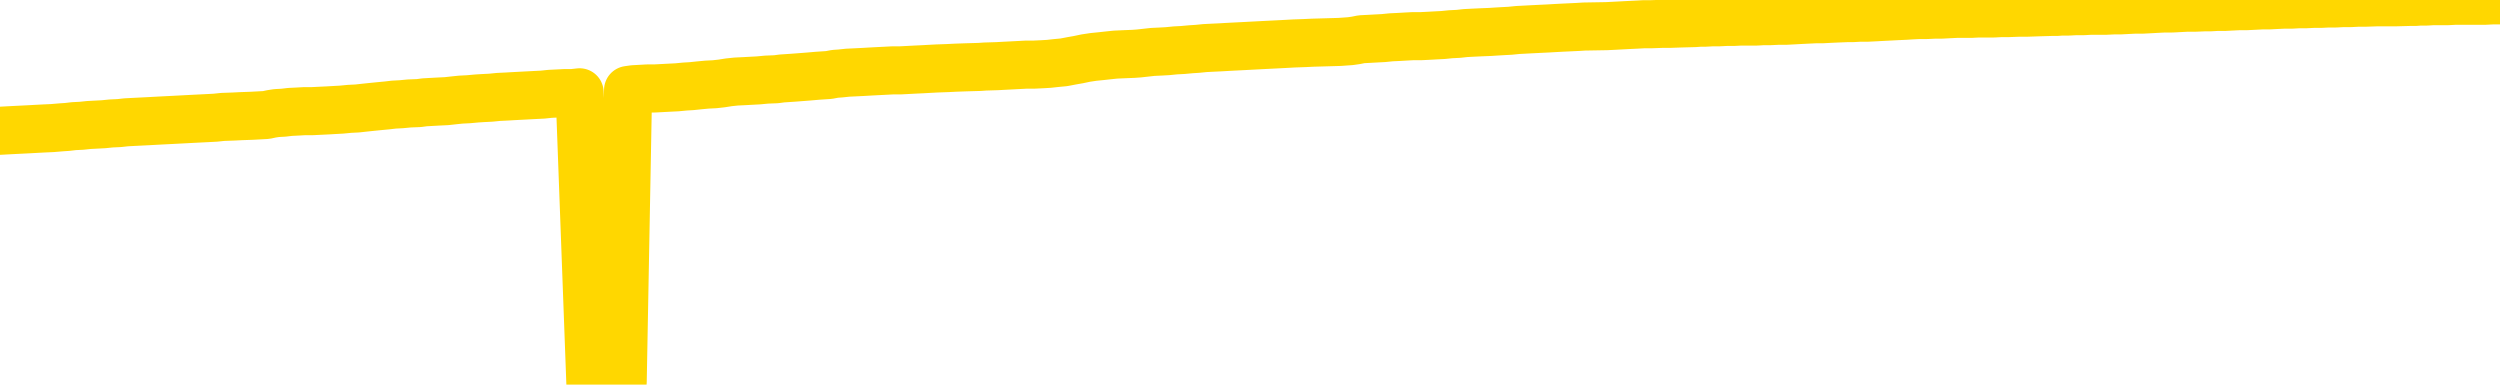 <svg xmlns="http://www.w3.org/2000/svg" version="1.1" viewBox="0 0 6500 1000">
	<path fill="none" stroke="gold" stroke-width="125" stroke-linecap="round" stroke-linejoin="round" d="M0 3296  L-728547 3296 L-725943 3296 L-724275 3296 L-705945 3295 L-705775 3295 L-698617 3295 L-698584 3295 L-685153 3295 L-682231 3295 L-668890 3294 L-664721 3294 L-663561 3293 L-662942 3292 L-660930 3292 L-657159 3292 L-656558 3291 L-656230 3291 L-656017 3291 L-655475 3291 L-654237 3289 L-653058 3288 L-650194 3287 L-649671 3286 L-644816 3286 L-641879 3285 L-641836 3285 L-641527 3285 L-641276 3285 L-638681 3284 L-634425 3284 L-634407 3284 L-633170 3284 L-631293 3284 L-629339 3284 L-628391 3284 L-628121 3283 L-627811 3283 L-627713 3283 L-626882 3283 L-624852 3283 L-624561 3282 L-622415 3281 L-622259 3281 L-618603 3280 L-618352 3280 L-618253 3280 L-617736 3280 L-615585 3281 L-614656 3282 L-613130 3283 L-611891 3283 L-610344 3282 L-607382 3282 L-606261 3282 L-605951 3282 L-604740 3281 L-601733 3283 L-601714 3283 L-601366 3283 L-601153 3283 L-601027 3281 L-600786 3280 L-600748 3280 L-600728 3280 L-600709 3279 L-600650 3279 L-600591 3279 L-600573 3279 L-600130 3278 L-598891 3278 L-597345 3278 L-593957 3277 L-588231 3277 L-588029 3277 L-586394 3277 L-584672 3277 L-583240 3277 L-583007 3277 L-582292 3276 L-576160 3276 L-575792 3276 L-575638 3276 L-575059 3275 L-574767 3275 L-573799 3275 L-573490 3275 L-572891 3274 L-571284 3274 L-570549 3274 L-570239 3274 L-569471 3274 L-567435 3274 L-567010 3274 L-566197 3274 L-558769 3273 L-558246 3273 L-558072 3273 L-557337 3273 L-555769 3272 L-555364 3272 L-553139 3272 L-552191 3272 L-551766 3272 L-551435 3272 L-550392 3271 L-548284 3271 L-548031 3271 L-547413 3271 L-546600 3270 L-544492 3270 L-544443 3270 L-542515 3270 L-542189 3269 L-542054 3269 L-541551 3269 L-540139 3269 L-539636 3268 L-539114 3268 L-535554 3267 L-534819 3266 L-532394 3266 L-531105 3266 L-530698 3266 L-527545 3266 L-527391 3266 L-527370 3266 L-527004 3266 L-525746 3266 L-525031 3266 L-524141 3266 L-523734 3266 L-522805 3266 L-521697 3266 L-521393 3267 L-515144 3267 L-514197 3267 L-512571 3268 L-512069 3268 L-508393 3268 L-507561 3268 L-503608 3268 L-502196 3268 L-499707 3268 L-499030 3267 L-498992 3267 L-498121 3267 L-494910 3267 L-492047 3267 L-491079 3267 L-489957 3266 L-489938 3266 L-488313 3266 L-487849 3265 L-487757 3265 L-481388 3265 L-480439 3265 L-477982 3265 L-477110 3265 L-475874 3264 L-473873 3264 L-473475 3264 L-472039 3264 L-470013 3264 L-469799 3263 L-468619 3263 L-467111 3263 L-467091 3263 L-465078 3263 L-464209 3262 L-463338 3262 L-462753 3262 L-462216 3262 L-461558 3261 L-460320 3261 L-459760 3261 L-458579 3261 L-457341 3261 L-457302 3261 L-456915 3260 L-456374 3260 L-455600 3260 L-454478 3260 L-452389 3260 L-452055 3259 L-451770 3259 L-450841 3259 L-450358 3259 L-449622 3258 L-445991 3258 L-444864 3258 L-444709 3258 L-443683 3258 L-439968 3258 L-438751 3257 L-436932 3257 L-434147 3257 L-433585 3257 L-429697 3257 L-427221 3256 L-425886 3256 L-425382 3256 L-424899 3256 L-422210 3256 L-418438 3256 L-415981 3256 L-414801 3256 L-414162 3256 L-411802 3256 L-411725 3256 L-410678 3255 L-410584 3255 L-410081 3255 L-409636 3255 L-409578 3255 L-409364 3255 L-406405 3255 L-403697 3255 L-403542 3255 L-400022 3254 L-399499 3254 L-398531 3254 L-398182 3254 L-397139 3253 L-396210 3253 L-395784 3253 L-394275 3253 L-393308 3253 L-393289 3253 L-391393 3242 L-391278 3232 L-391230 3221 L-391205 3211 L-388201 3210 L-386170 3210 L-384410 3210 L-384042 3210 L-383597 3210 L-383230 3209 L-382816 3209 L-380831 3209 L-380618 3209 L-380463 3209 L-378858 3209 L-377736 3209 L-376788 3209 L-375530 3208 L-373886 3208 L-372706 3208 L-366117 3208 L-366070 3208 L-365664 3207 L-364619 3207 L-364484 3207 L-362801 3207 L-362781 3207 L-361444 3206 L-360208 3206 L-360054 3206 L-359680 3206 L-359474 3206 L-359164 3206 L-358391 3205 L-356069 3205 L-355411 3205 L-353284 3205 L-351561 3205 L-351368 3204 L-348814 3204 L-348538 3204 L-348350 3204 L-347517 3204 L-346745 3203 L-346047 3203 L-341046 3203 L-340670 3203 L-336417 3203 L-335930 3217 L-335911 3217 L-335832 3217 L-335757 3217 L-335737 3202 L-334924 3202 L-334170 3202 L-332951 3202 L-331519 3202 L-331423 3201 L-331249 3201 L-330894 3201 L-329585 3201 L-327728 3201 L-326025 3201 L-325523 3200 L-325257 3200 L-324864 3200 L-324730 3200 L-323820 3200 L-323444 3200 L-322515 3200 L-322176 3200 L-322137 3200 L-322099 3199 L-320183 3199 L-320010 3199 L-318481 3199 L-318153 3199 L-318037 3199 L-317629 3199 L-317281 3199 L-315638 3198 L-315087 3198 L-314844 3198 L-314302 3198 L-313471 3198 L-312929 3197 L-311395 3197 L-311302 3197 L-311266 3197 L-311130 3197 L-310742 3197 L-309718 3196 L-307841 3196 L-307745 3196 L-307145 3201 L-306777 3206 L-306293 3211 L-306255 3215 L-305481 3216 L-305423 3216 L-305249 3215 L-305055 3215 L-303450 3215 L-303430 3215 L-303275 3215 L-303160 3215 L-301980 3215 L-301825 3216 L-301158 3216 L-298710 3227 L-296195 3239 L-293525 3251 L-285826 3262 L-280158 3262 L-277944 3262 L-277921 3262 L-276947 3265 L-276927 3265 L-276063 3265 L-273323 3265 L-267524 3262 L-267371 3261 L-264585 3261 L-250977 3261 L-250231 3261 L-245820 3261 L-229474 3260 L-229242 3260 L-228705 3260 L-220245 3260 L-211540 3260 L-211327 3260 L-209355 3259 L-206569 3259 L-202081 3260 L-201926 3259 L-201757 3259 L-201617 3259 L-201326 3259 L-201287 3259 L-201017 3259 L-200845 3259 L-200435 3258 L-199314 3258 L-198134 3258 L-196857 3258 L-193993 3258 L-191073 3258 L-189081 3258 L-187533 3257 L-184495 3257 L-175171 3257 L-174647 3257 L-168923 3257 L-167416 3257 L-166602 3257 L-164918 3256 L-164197 3256 L-164028 3256 L-162983 3256 L-160916 3256 L-159554 3256 L-155111 3256 L-155014 3255 L-154975 3255 L-154956 3255 L-154123 3255 L-154046 3255 L-151473 3255 L-148224 3254 L-148069 3254 L-147121 3254 L-145380 3254 L-144664 3255 L-141124 3255 L-134546 3256 L-133129 3257 L-133108 3257 L-132158 3257 L-128683 3257 L-127930 3257 L-127368 3257 L-126586 3256 L-119082 3256 L-117484 3256 L-115910 3256 L-112725 3256 L-108391 3256 L-99822 3256 L-91075 3256 L-88002 3255 L-84736 3255 L-84189 3255 L-77052 3255 L-71384 3255 L-57320 3255 L-51308 3255 L-46602 3255 L-42599 3255 L-37491 3254 L-27777 3254 L-12207 3254 L-9124 3254 L-8822 3190 L-8802 3111 L-8783 3021 L-8764 2920 L-8744 2875 L-8725 2836 L-8706 2801 L-8678 2765 L-8658 2732 L-8630 2696 L-8594 2656 L-8581 2622 L-8568 2593 L-8549 2569 L-8531 2552 L-8511 2534 L-8493 2516 L-8473 2497 L-8453 2479 L-8432 2460 L-8415 2441 L-8397 2423 L-8376 2406 L-8356 2388 L-8338 2369 L-8319 2350 L-8299 2329 L-8279 2310 L-8261 2290 L-8242 2272 L-8220 2255 L-8196 2237 L-8181 2221 L-8164 2205 L-8144 2188 L-8125 2172 L-8106 2154 L-8087 2136 L-8067 2119 L-8046 2103 L-8028 2087 L-8010 2073 L-7989 2059 L-7968 2046 L-7951 2035 L-7932 2023 L-7912 2013 L-7893 2002 L-7874 1992 L-7855 1983 L-7835 1975 L-7815 1968 L-7796 1960 L-7778 1953 L-7750 1943 L-7729 1933 L-7701 1922 L-7667 1910 L-7653 1900 L-7640 1891 L-7621 1883 L-7602 1876 L-7582 1868 L-7564 1860 L-7545 1852 L-7525 1843 L-7504 1835 L-7487 1828 L-7468 1821 L-7448 1813 L-7428 1804 L-7409 1794 L-7391 1783 L-7371 1772 L-7351 1761 L-7332 1749 L-7313 1738 L-7292 1725 L-7268 1711 L-7253 1697 L-7236 1684 L-7216 1671 L-7197 1658 L-7177 1644 L-7158 1630 L-7138 1616 L-7118 1603 L-7100 1590 L-7081 1577 L-7061 1565 L-7040 1553 L-7023 1542 L-7004 1531 L-6984 1520 L-6965 1511 L-6945 1502 L-6926 1492 L-6906 1483 L-6887 1473 L-6868 1464 L-6849 1454 L-6820 1445 L-6800 1436 L-6773 1427 L-6735 1416 L-6720 1406 L-6708 1397 L-6691 1388 L-6674 1381 L-6654 1375 L-6635 1370 L-6616 1364 L-6596 1359 L-6575 1354 L-6558 1348 L-6539 1341 L-6519 1335 L-6499 1328 L-6481 1321 L-6462 1313 L-6442 1305 L-6422 1296 L-6403 1288 L-6385 1279 L-6364 1271 L-6339 1263 L-6325 1255 L-6307 1246 L-6287 1237 L-6268 1229 L-6249 1220 L-6230 1211 L-6210 1202 L-6190 1193 L-6171 1185 L-6152 1177 L-6132 1169 L-6112 1162 L-6094 1155 L-6075 1148 L-6055 1140 L-6036 1133 L-6017 1126 L-5998 1119 L-5978 1113 L-5959 1106 L-5939 1099 L-5920 1093 L-5892 1086 L-5872 1079 L-5844 1072 L-5808 1061 L-5794 1051 L-5781 1042 L-5763 1034 L-5745 1029 L-5725 1023 L-5707 1016 L-5687 1010 L-5667 1002 L-5646 994 L-5628 986 L-5611 977 L-5590 968 L-5570 958 L-5552 948 L-5533 937 L-5513 926 L-5493 916 L-5475 907 L-5456 899 L-5435 892 L-5410 887 L-5395 882 L-5378 877 L-5359 872 L-5339 866 L-5320 860 L-5301 855 L-5281 850 L-5260 845 L-5243 841 L-5224 836 L-5203 830 L-5182 823 L-5166 816 L-5146 810 L-5126 806 L-5108 803 L-5088 800 L-5069 796 L-5049 793 L-5030 789 L-5010 785 L-4992 781 L-4964 778 L-4943 774 L-4916 770 L-4881 766 L-4867 762 L-4854 758 L-4835 755 L-4816 752 L-4797 749 L-4778 746 L-4759 744 L-4739 741 L-4718 739 L-4701 736 L-4682 733 L-4661 730 L-4642 726 L-4623 723 L-4605 720 L-4585 717 L-4564 715 L-4546 712 L-4527 709 L-4506 706 L-4481 704 L-4467 701 L-4450 699 L-4430 696 L-4411 694 L-4391 691 L-4372 688 L-4353 684 L-4332 682 L-4314 679 L-4295 676 L-4275 674 L-4254 671 L-4237 669 L-4218 666 L-4198 664 L-4179 661 L-4159 659 L-4141 657 L-4121 655 L-4101 654 L-4082 652 L-4063 655 L-4034 658 L-4015 661 L-3987 663 L-3949 661 L-3934 659 L-3921 657 L-3904 655 L-3888 654 L-3868 652 L-3850 651 L-3830 649 L-3810 647 L-3789 646 L-3772 645 L-3754 643 L-3733 642 L-3713 640 L-3695 638 L-3676 636 L-3656 635 L-3636 633 L-3618 631 L-3599 630 L-3578 629 L-3553 627 L-3538 626 L-3521 624 L-3501 622 L-3482 621 L-3463 619 L-3444 617 L-3424 615 L-3403 613 L-3386 610 L-3367 608 L-3346 606 L-3326 604 L-3308 602 L-3289 600 L-3269 598 L-3250 596 L-3231 594 L-3212 592 L-3192 590 L-3172 588 L-3153 586 L-3135 585 L-3107 583 L-3086 581 L-3058 579 L-3024 577 L-3010 575 L-2997 573 L-2978 571 L-2959 570 L-2939 568 L-2921 566 L-2901 565 L-2882 563 L-2861 561 L-2844 559 L-2825 558 L-2804 556 L-2784 554 L-2766 551 L-2747 548 L-2728 546 L-2707 543 L-2689 540 L-2670 538 L-2649 536 L-2624 533 L-2609 531 L-2592 528 L-2573 525 L-2553 523 L-2534 520 L-2515 518 L-2495 515 L-2474 513 L-2457 511 L-2438 508 L-2417 506 L-2397 504 L-2380 502 L-2361 501 L-2341 499 L-2322 498 L-2302 496 L-2283 495 L-2264 493 L-2244 492 L-2225 491 L-2206 490 L-2178 488 L-2158 487 L-2130 485 L-2094 483 L-2081 480 L-2068 478 L-2049 475 L-2031 474 L-2011 472 L-1993 471 L-1973 469 L-1953 468 L-1932 466 L-1915 464 L-1897 462 L-1876 461 L-1856 459 L-1838 456 L-1819 454 L-1799 452 L-1779 450 L-1761 448 L-1742 447 L-1720 445 L-1695 444 L-1681 442 L-1664 441 L-1644 439 L-1625 437 L-1606 435 L-1587 433 L-1567 430 L-1546 427 L-1528 424 L-1509 422 L-1489 420 L-1468 418 L-1451 417 L-1432 415 L-1412 414 L-1393 413 L-1374 412 L-1355 410 L-1335 409 L-1315 408 L-1296 407 L-1277 405 L-1250 404 L-1229 403 L-1201 402 L-1167 401 L-1153 400 L-1140 398 L-1121 397 L-1102 396 L-1083 395 L-1064 394 L-1045 394 L-1025 393 L-1004 392 L-987 391 L-968 390 L-948 389 L-928 388 L-909 387 L-891 386 L-871 385 L-850 384 L-832 383 L-813 383 L-792 382 L-767 381 L-753 380 L-736 379 L-716 378 L-697 377 L-677 376 L-658 375 L-638 374 L-618 372 L-600 370 L-581 368 L-561 366 L-540 365 L-522 363 L-503 362 L-484 361 L-465 359 L-445 358 L-426 356 L-406 355 L-387 354 L-368 353 L-349 352 L-320 352 L-273 351 L-236 350 L-221 348 L-208 347 L-191 347 L-174 346 L-154 346 L-135 345 L-116 344 L-96 343 L-76 343 L-58 342 L-39 341 L-19 341 L0 340 L18 339 L37 338 L57 337 L77 336 L95 335 L114 334 L136 333 L160 331 L175 330 L192 328 L212 327 L231 325 L250 324 L269 323 L289 321 L310 320 L328 318 L347 317 L367 316 L387 315 L405 314 L424 313 L444 312 L463 311 L482 310 L501 309 L521 308 L541 307 L560 306 L579 304 L607 303 L627 302 L655 301 L692 299 L706 296 L719 294 L737 293 L754 291 L774 290 L792 289 L812 289 L832 288 L853 287 L870 286 L888 285 L909 283 L929 282 L947 280 L966 278 L986 276 L1007 274 L1024 272 L1043 271 L1064 269 L1089 268 L1104 266 L1122 265 L1140 264 L1161 263 L1179 261 L1198 259 L1218 258 L1240 256 L1256 255 L1276 254 L1296 252 L1317 251 L1334 250 L1353 249 L1372 248 L1391 247 L1411 246 L1430 244 L1450 243 L1470 242 L1489 242 L1507 240 L1535 997 L1556 996 L1583 995 L1619 993 L1633 234 L1647 232 L1665 231 L1683 230 L1702 230 L1721 229 L1740 228 L1760 227 L1781 225 L1798 224 L1817 222 L1838 220 L1858 219 L1876 217 L1895 214 L1914 212 L1935 211 L1953 210 L1972 209 L1993 207 L2018 206 L2033 204 L2063 202 L2102 199 L2125 197 L2155 195 L2171 192 L2185 191 L2204 189 L2225 188 L2245 187 L2262 186 L2281 185 L2301 184 L2320 183 L2340 183 L2359 182 L2378 181 L2399 180 L2417 179 L2436 178 L2464 177 L2484 176 L2512 175 L2547 174 L2561 173 L2593 172 L2611 171 L2631 170 L2650 169 L2669 168 L2689 168 L2710 167 L2727 166 L2745 164 L2766 162 L2787 158 L2804 155 L2823 151 L2843 148 L2863 146 L2881 144 L2900 142 L2922 141 L2947 140 L2961 139 L2979 137 L2997 135 L3018 134 L3036 133 L3056 131 L3075 130 L3097 128 L3113 127 L3133 125 L3153 124 L3174 123 L3191 122 L3210 121 L3230 120 L3249 119 L3268 118 L3287 117 L3307 116 L3327 115 L3346 114 L3364 113 L3392 112 L3413 111 L3483 109 L3511 107 L3525 105 L3540 102 L3560 101 L3578 100 L3597 99 L3617 97 L3638 96 L3655 95 L3674 94 L3695 94 L3715 93 L3733 92 L3752 91 L3772 89 L3792 88 L3810 86 L3829 85 L3850 84 L3875 83 L3890 82 L3907 81 L3926 80 L3946 78 L3965 77 L3984 76 L4004 75 L4025 74 L4042 73 L4061 72 L4082 71 L4103 70 L4119 69 L4177 68 L4197 67 L4216 66 L4235 65 L4256 64 L4274 63 L4293 63 L4321 62 L4341 62 L4369 61 L4406 60 L4420 59 L4433 59 L4451 58 L4468 58 L4488 57 L4507 57 L4526 56 L4546 56 L4567 56 L4584 55 L4602 55 L4623 54 L4643 54 L4662 53 L4680 52 L4700 51 L4721 50 L4738 50 L4757 49 L4779 48 L4804 47 L4818 47 L4835 46 L4855 46 L4875 45 L4893 44 L4913 43 L4932 42 L4954 41 L4970 40 L4990 39 L5010 39 L5031 38 L5048 38 L5067 37 L5087 36 L5106 36 L5125 36 L5144 35 L5164 35 L5184 35 L5203 34 L5222 34 L5249 33 L5270 33 L5298 32 L5333 31 L5347 31 L5360 30 L5378 30 L5397 29 L5417 29 L5435 28 L5474 28 L5495 27 L5512 27 L5531 26 L5551 25 L5571 25 L5590 24 L5608 23 L5628 22 L5648 22 L5667 21 L5686 20 L5707 20 L5731 19 L5746 19 L5763 18 L5783 18 L5802 17 L5822 16 L5841 16 L5861 15 L5881 14 L5899 14 L5918 13 L5939 12 L5959 12 L5976 11 L5995 11 L6015 10 L6034 10 L6054 9 L6073 9 L6092 8 L6112 8 L6131 7 L6150 7 L6179 6 L6227 6 L6264 5 L6279 5 L6292 4 L6309 4 L6325 3 L6345 3 L6364 3 L6383 2 L6403 2 L6424 2 L6441 2 L6460 2 L6480 1 L6500 1" />
</svg>

